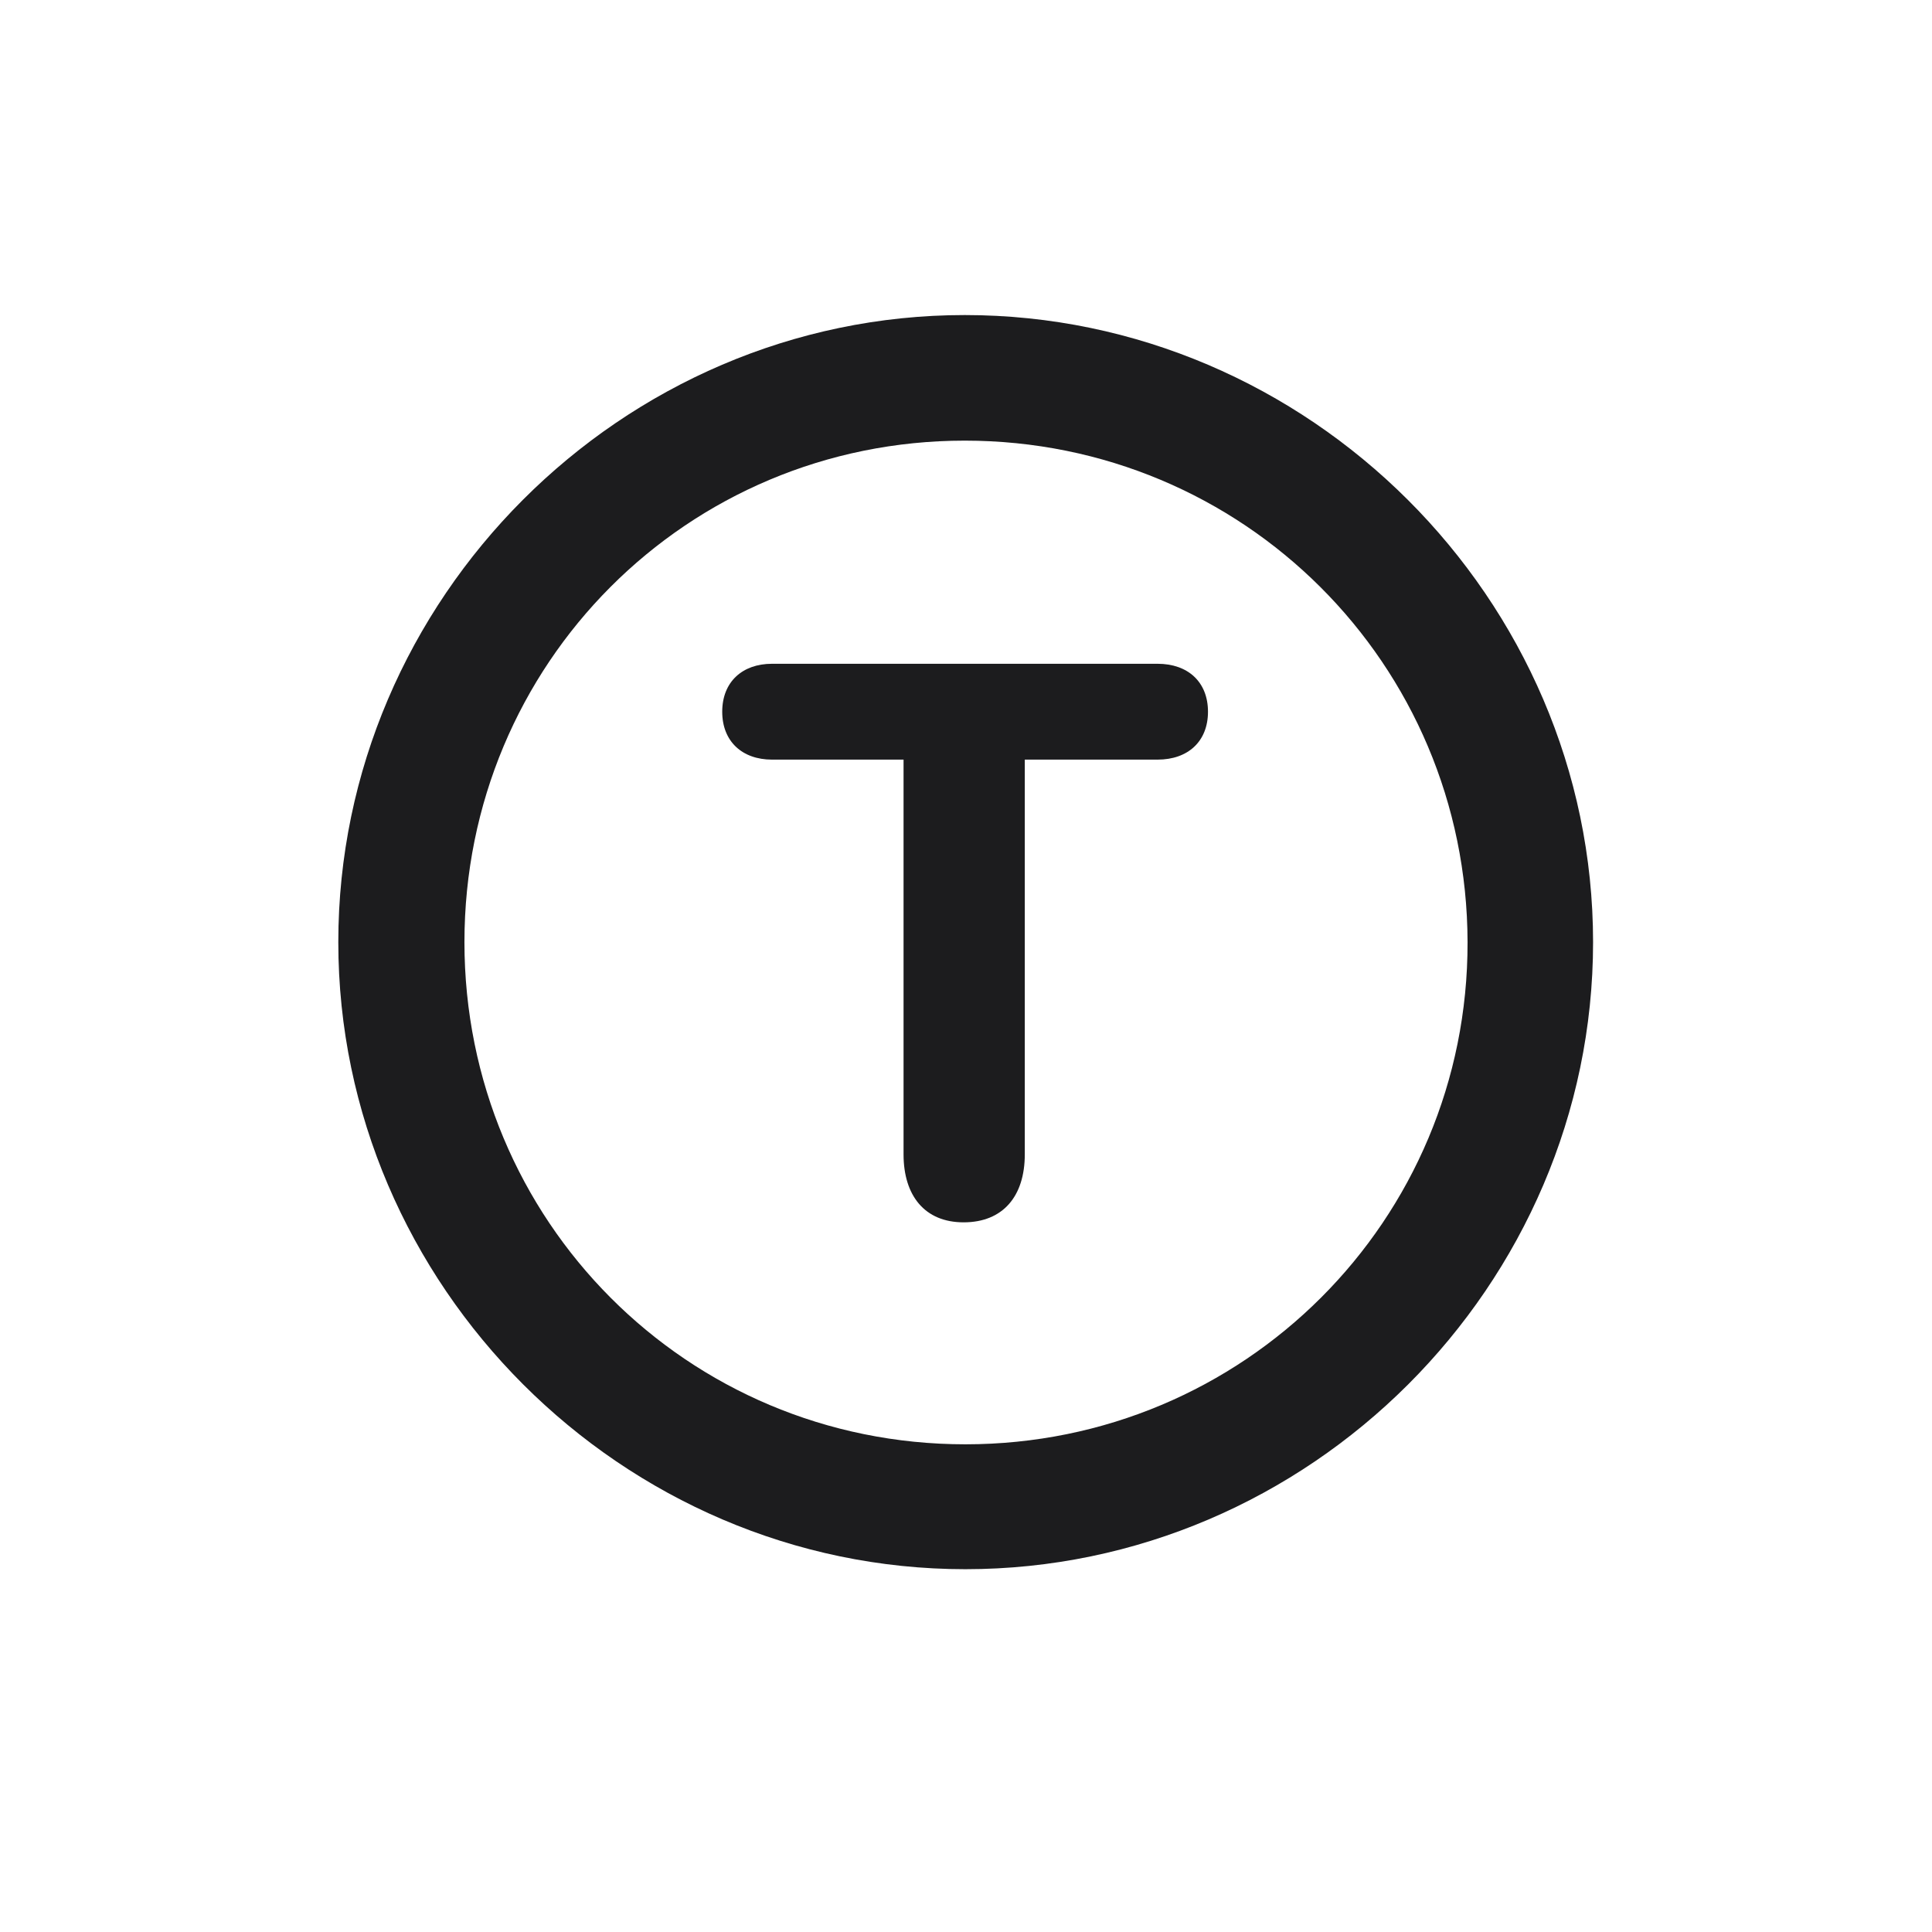 <svg width="28" height="28" viewBox="0 0 28 28" fill="none" xmlns="http://www.w3.org/2000/svg">
<path d="M13.991 22.742C18.975 22.742 23.088 18.629 23.088 13.654C23.088 8.68 18.966 4.566 13.982 4.566C9.008 4.566 4.903 8.68 4.903 13.654C4.903 18.629 9.017 22.742 13.991 22.742ZM13.991 20.932C9.957 20.932 6.731 17.689 6.731 13.654C6.731 9.62 9.957 6.386 13.982 6.386C18.017 6.386 21.26 9.62 21.269 13.654C21.277 17.689 18.025 20.932 13.991 20.932ZM13.965 17.715C14.536 17.715 14.852 17.337 14.852 16.73V11.009H16.777C17.217 11.009 17.507 10.745 17.507 10.315C17.507 9.884 17.217 9.62 16.777 9.62H11.188C10.757 9.62 10.467 9.884 10.467 10.315C10.467 10.745 10.757 11.009 11.188 11.009H13.095V16.73C13.095 17.328 13.402 17.715 13.965 17.715Z" fill="#1C1C1E"/>
</svg>
